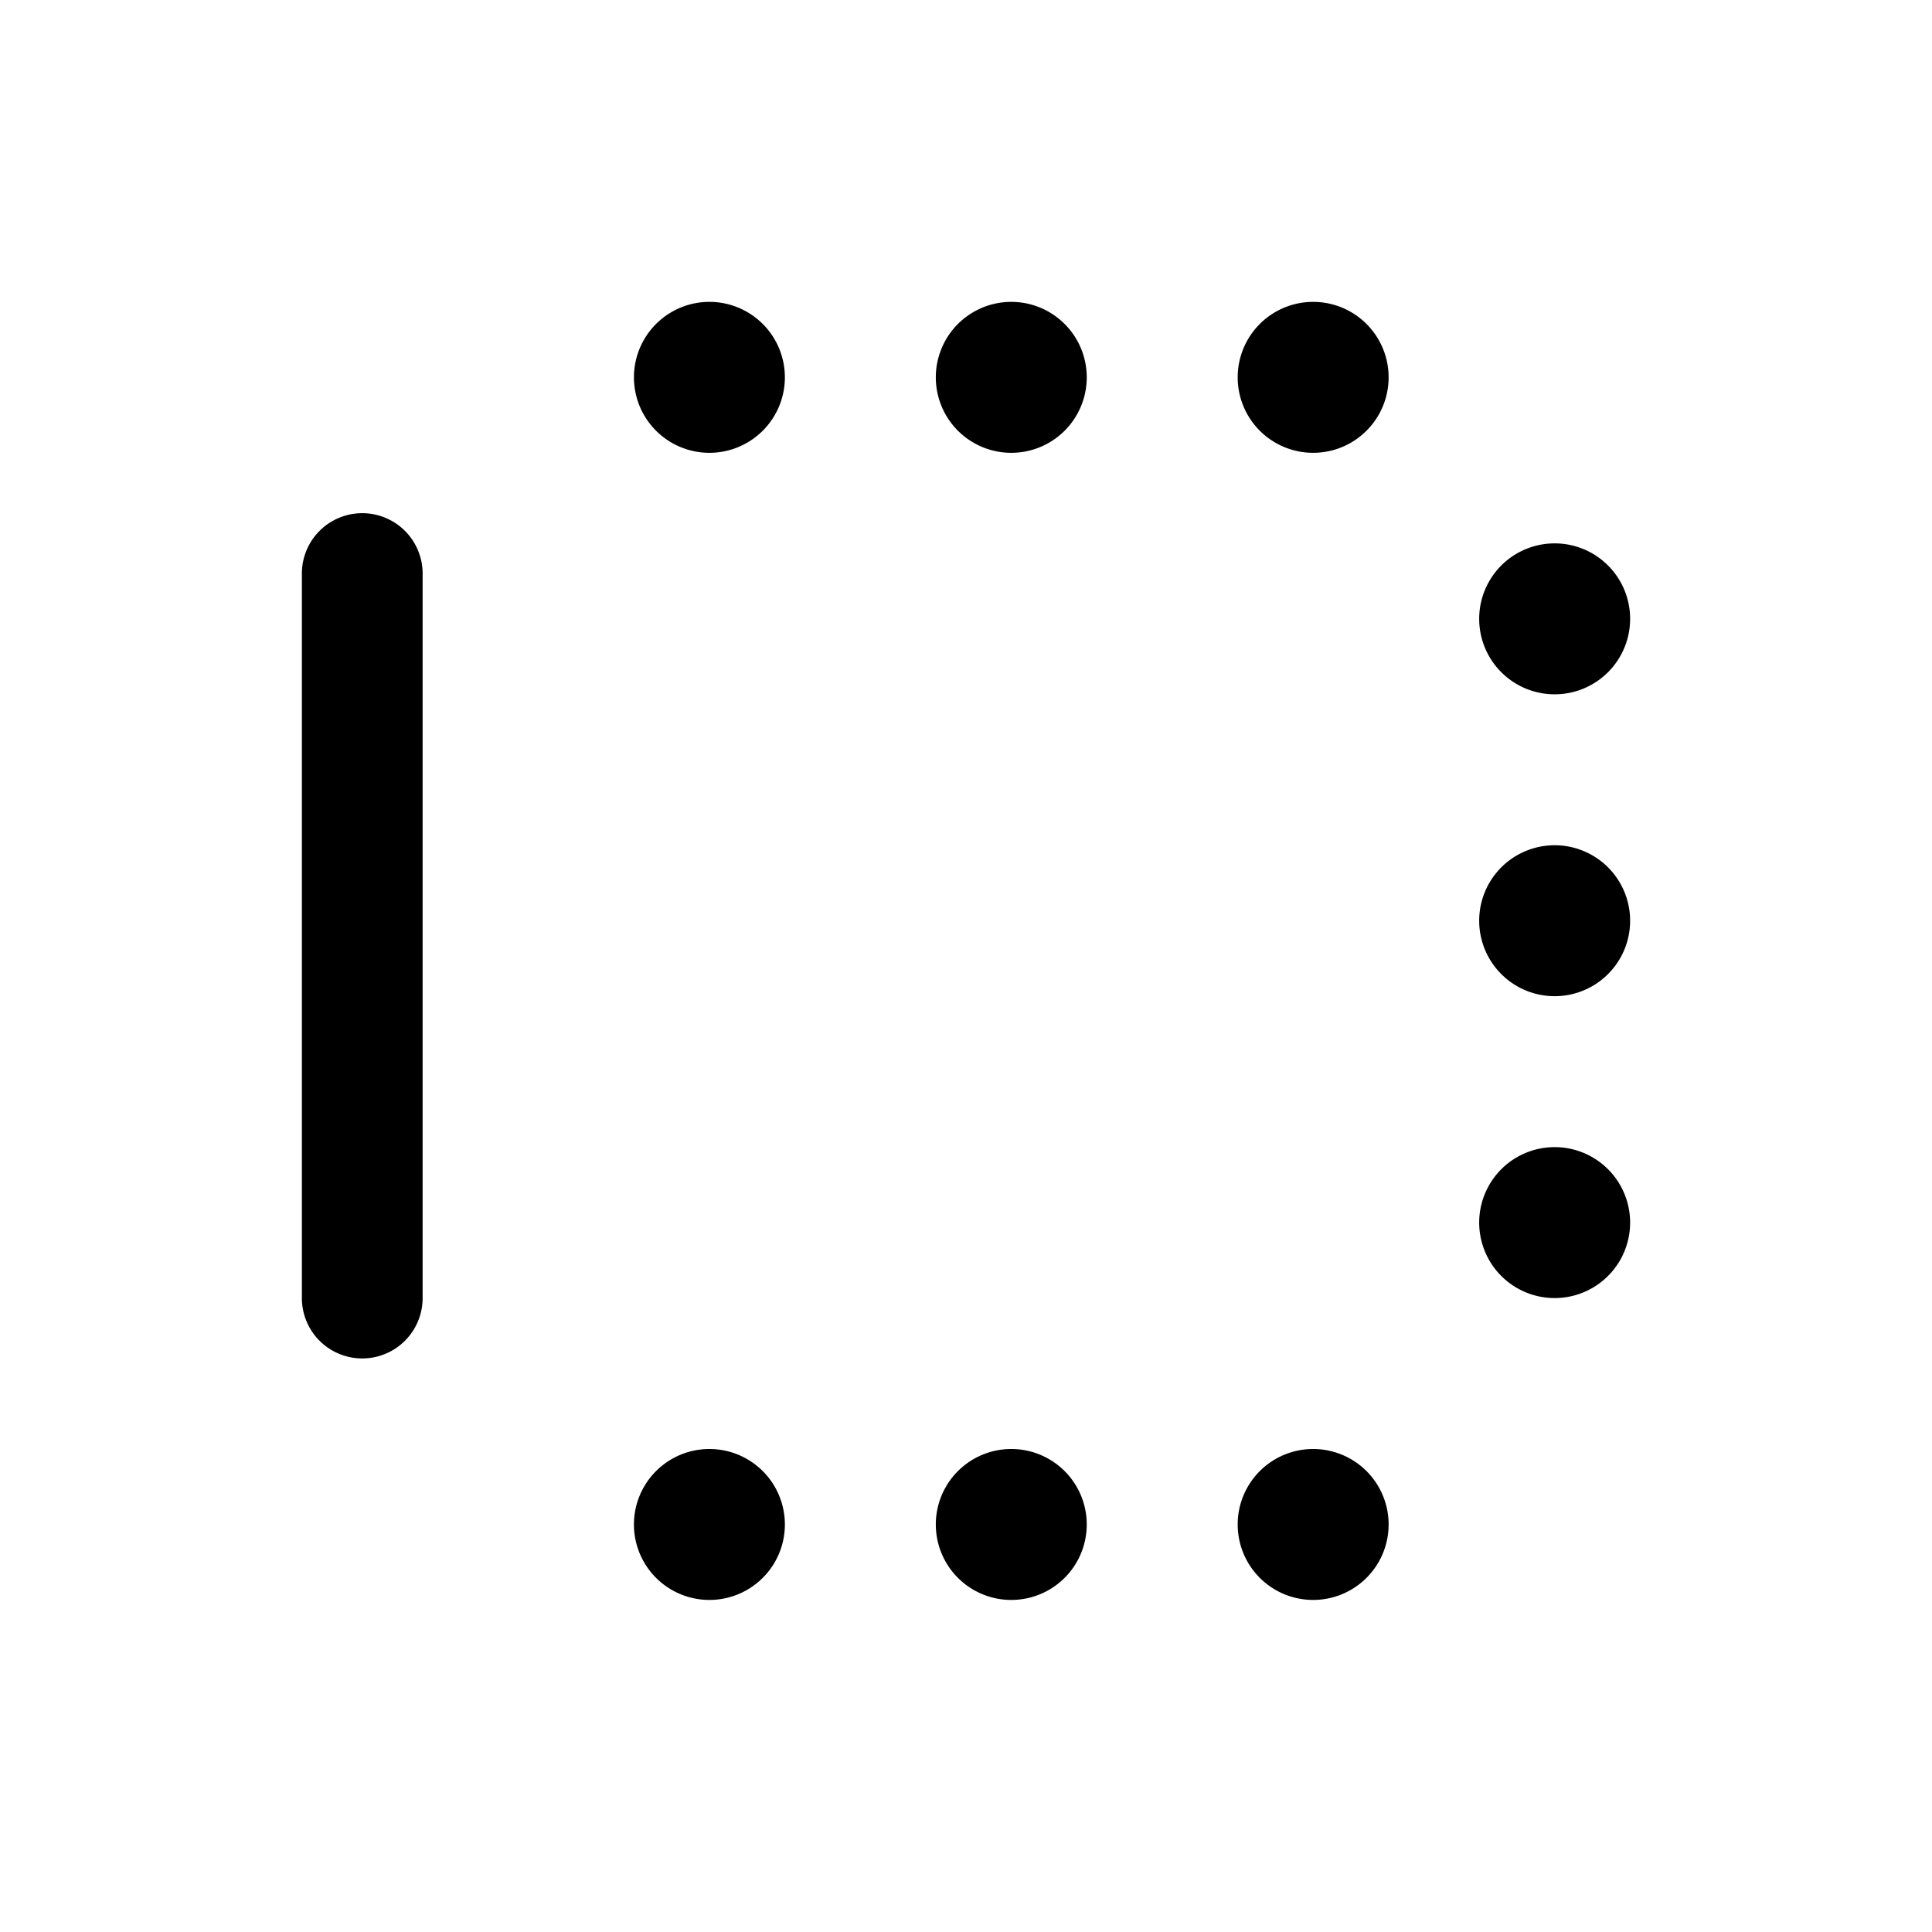 <svg xmlns="http://www.w3.org/2000/svg" width="32" height="32" viewBox="0 0 32 32"><path fill="currentColor" fill-rule="evenodd" d="M20.5 25.25a1.25 1.25 0 112.5 0 1.25 1.25 0 01-2.5 0M16.75 24a1.25 1.25 0 100 2.5 1.25 1.25 0 000-2.5m0-19a1.25 1.25 0 100 2.5 1.25 1.25 0 000-2.5M10.5 25.25a1.25 1.25 0 112.5 0 1.25 1.25 0 01-2.5 0M11.75 5a1.25 1.25 0 100 2.5 1.25 1.25 0 000-2.5m14 14a1.25 1.25 0 100 2.5 1.25 1.25 0 000-2.5m-1.25-8.75a1.25 1.25 0 112.5 0 1.25 1.25 0 01-2.5 0M25.75 14a1.25 1.25 0 100 2.5 1.25 1.25 0 000-2.5M20.5 6.25a1.25 1.25 0 112.5 0 1.25 1.25 0 01-2.5 0M7 9.5a1 1 0 10-2 0v12a1 1 0 102 0z" clip-rule="evenodd"/></svg>